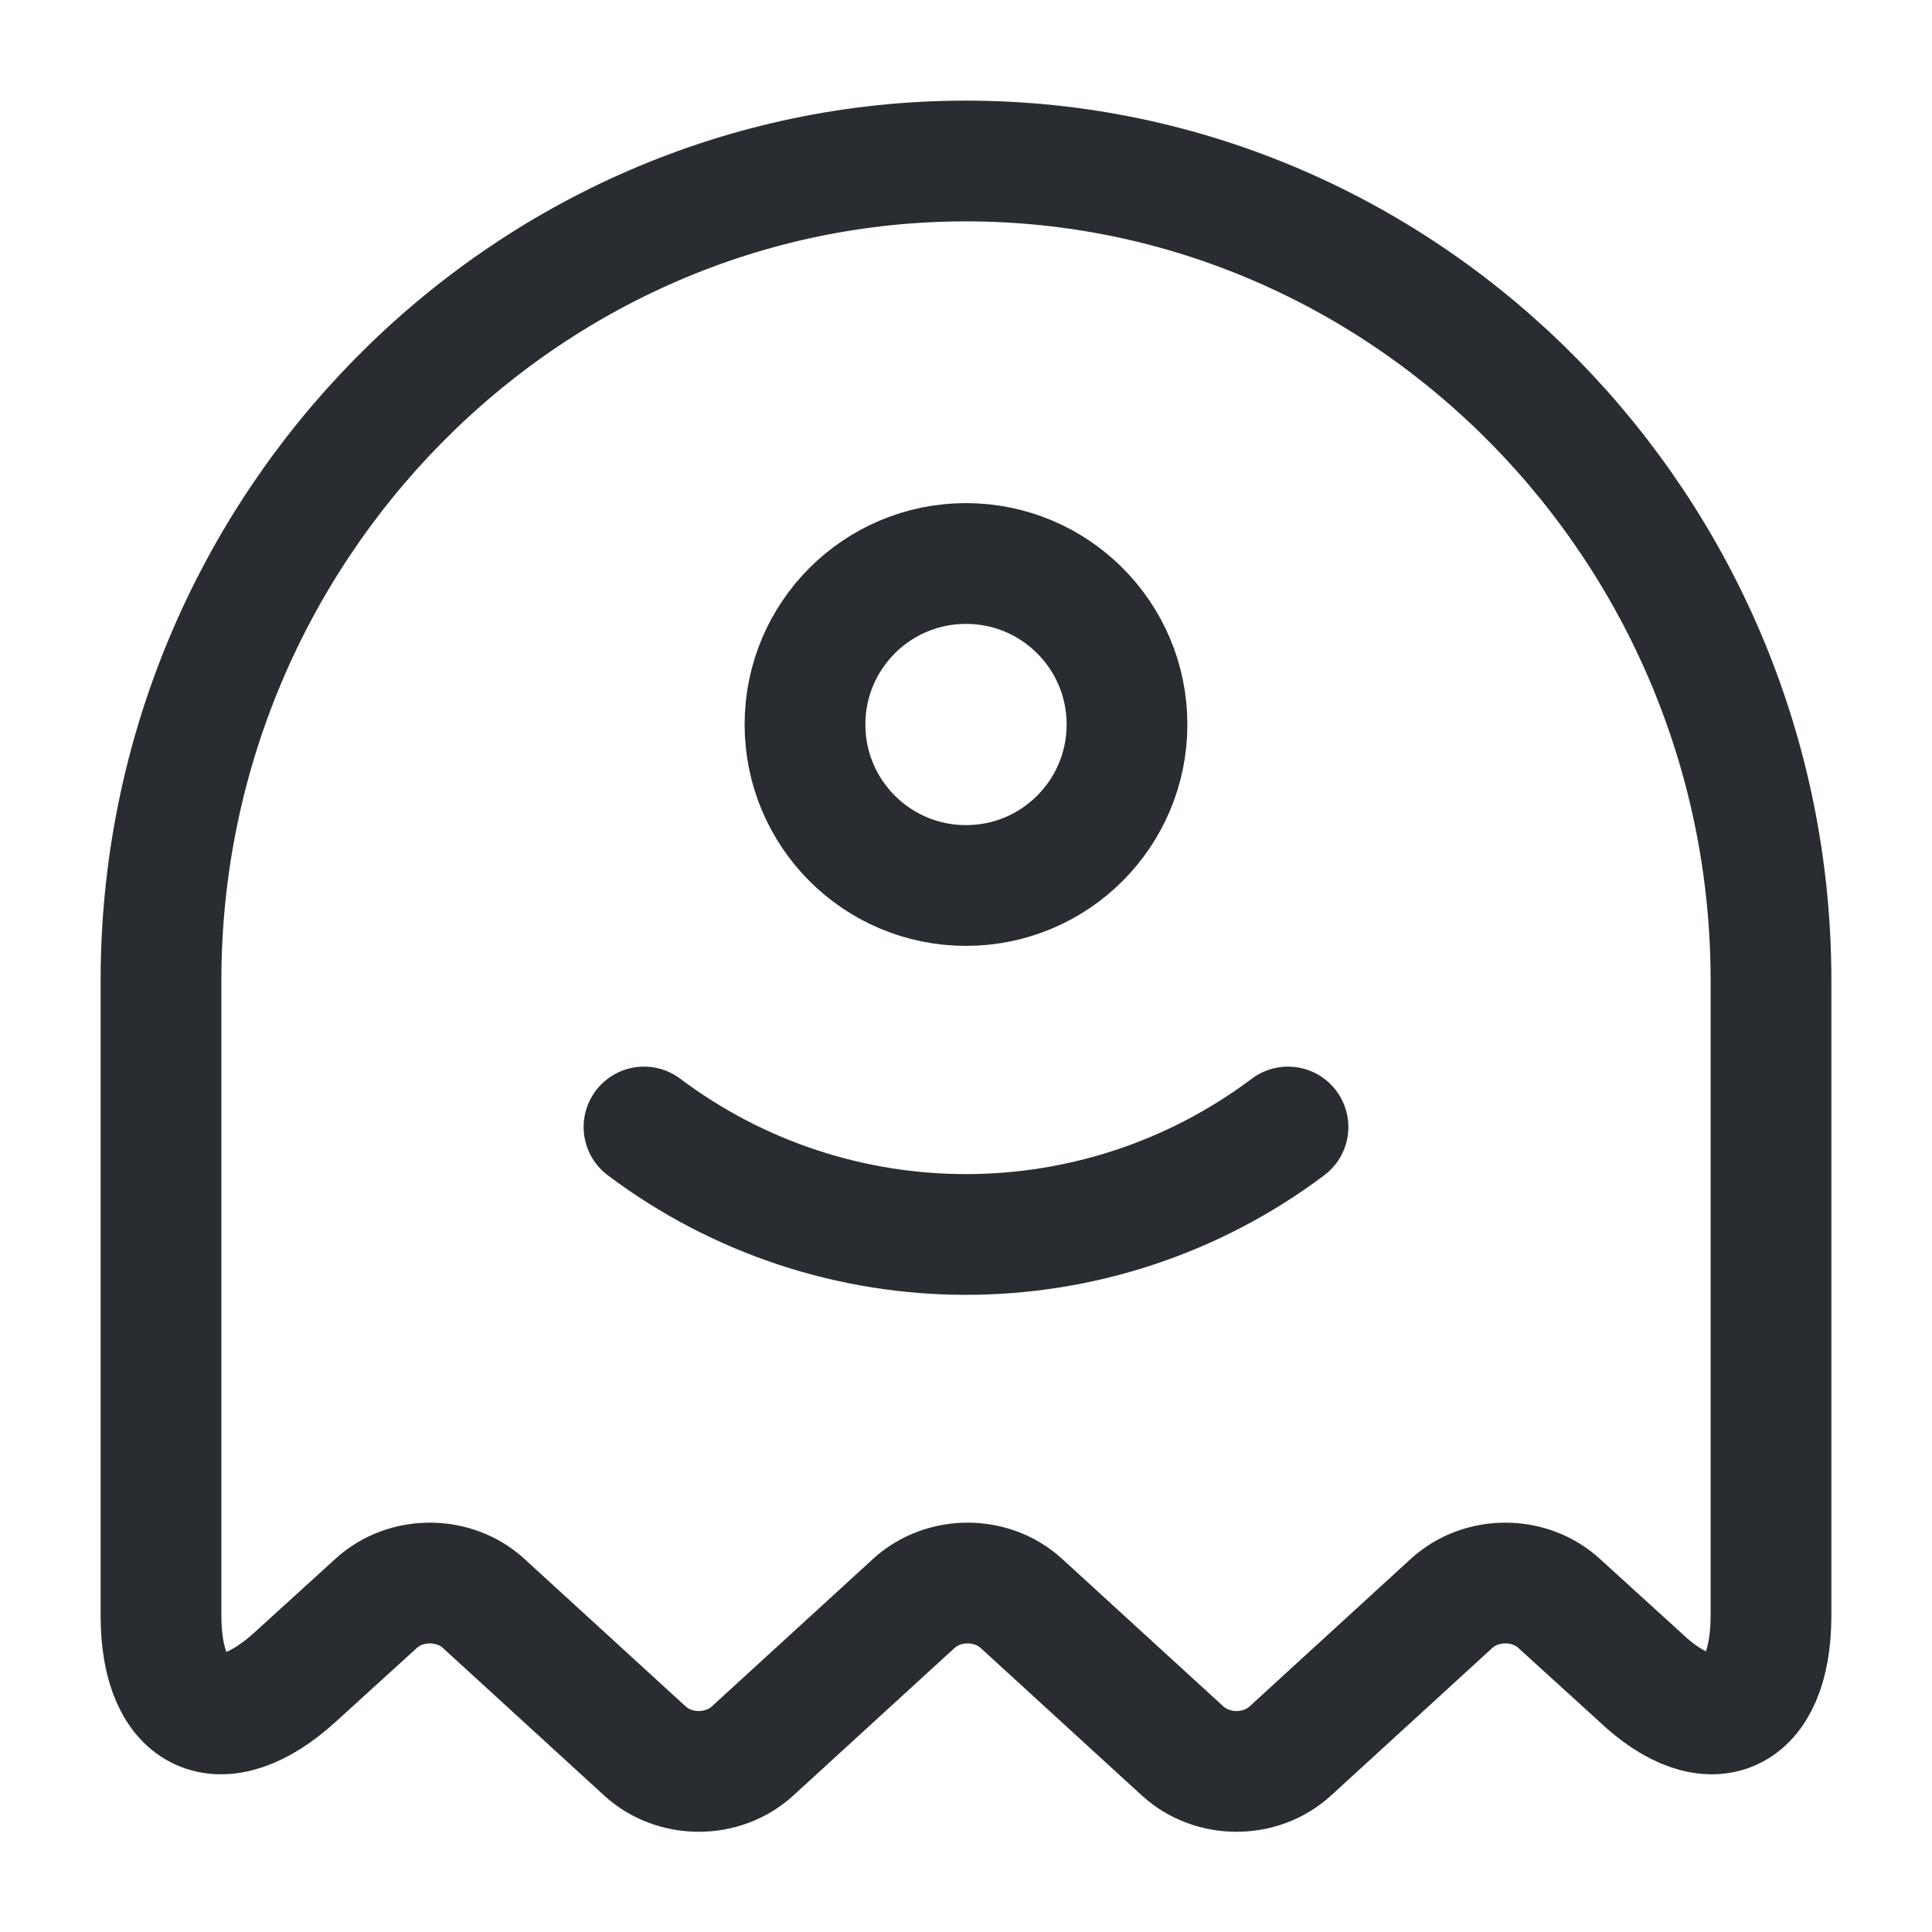 <?xml version="1.0" encoding="UTF-8"?>
<svg width="800px" height="800px" fill="none" viewBox="0 0 24 24" xmlns="http://www.w3.org/2000/svg">
 <path d="m22 20.07v-7.89c0-5.6-4.5-10.18-10-10.18s-10 4.58-10 10.18v7.89c0 1.26 0.75 1.6 1.67 0.76l1-0.91c0.37-0.34 0.97-0.34 1.34 0l2 1.83c0.37 0.34 0.97 0.34 1.34 0l2-1.83c0.37-0.34 0.97-0.34 1.34 0l2 1.83c0.37 0.34 0.97 0.34 1.34 0l2-1.83c0.37-0.34 0.97-0.34 1.34 0l1 0.91c0.88 0.84 1.63 0.5 1.63-0.76z" stroke="#292D32" stroke-linecap="round" stroke-linejoin="round" stroke-width="1.5"/>
 <path d="m8 14c2.37 1.78 5.63 1.78 8 0" stroke="#292D32" stroke-linecap="round" stroke-linejoin="round" stroke-width="1.5"/>
 <path d="m12 11c1.105 0 2-0.895 2-2s-0.895-2-2-2-2 0.895-2 2c0 1.105 0.895 2 2 2z" stroke="#292D32" stroke-linecap="round" stroke-linejoin="round" stroke-width="1.5"/>
</svg>
